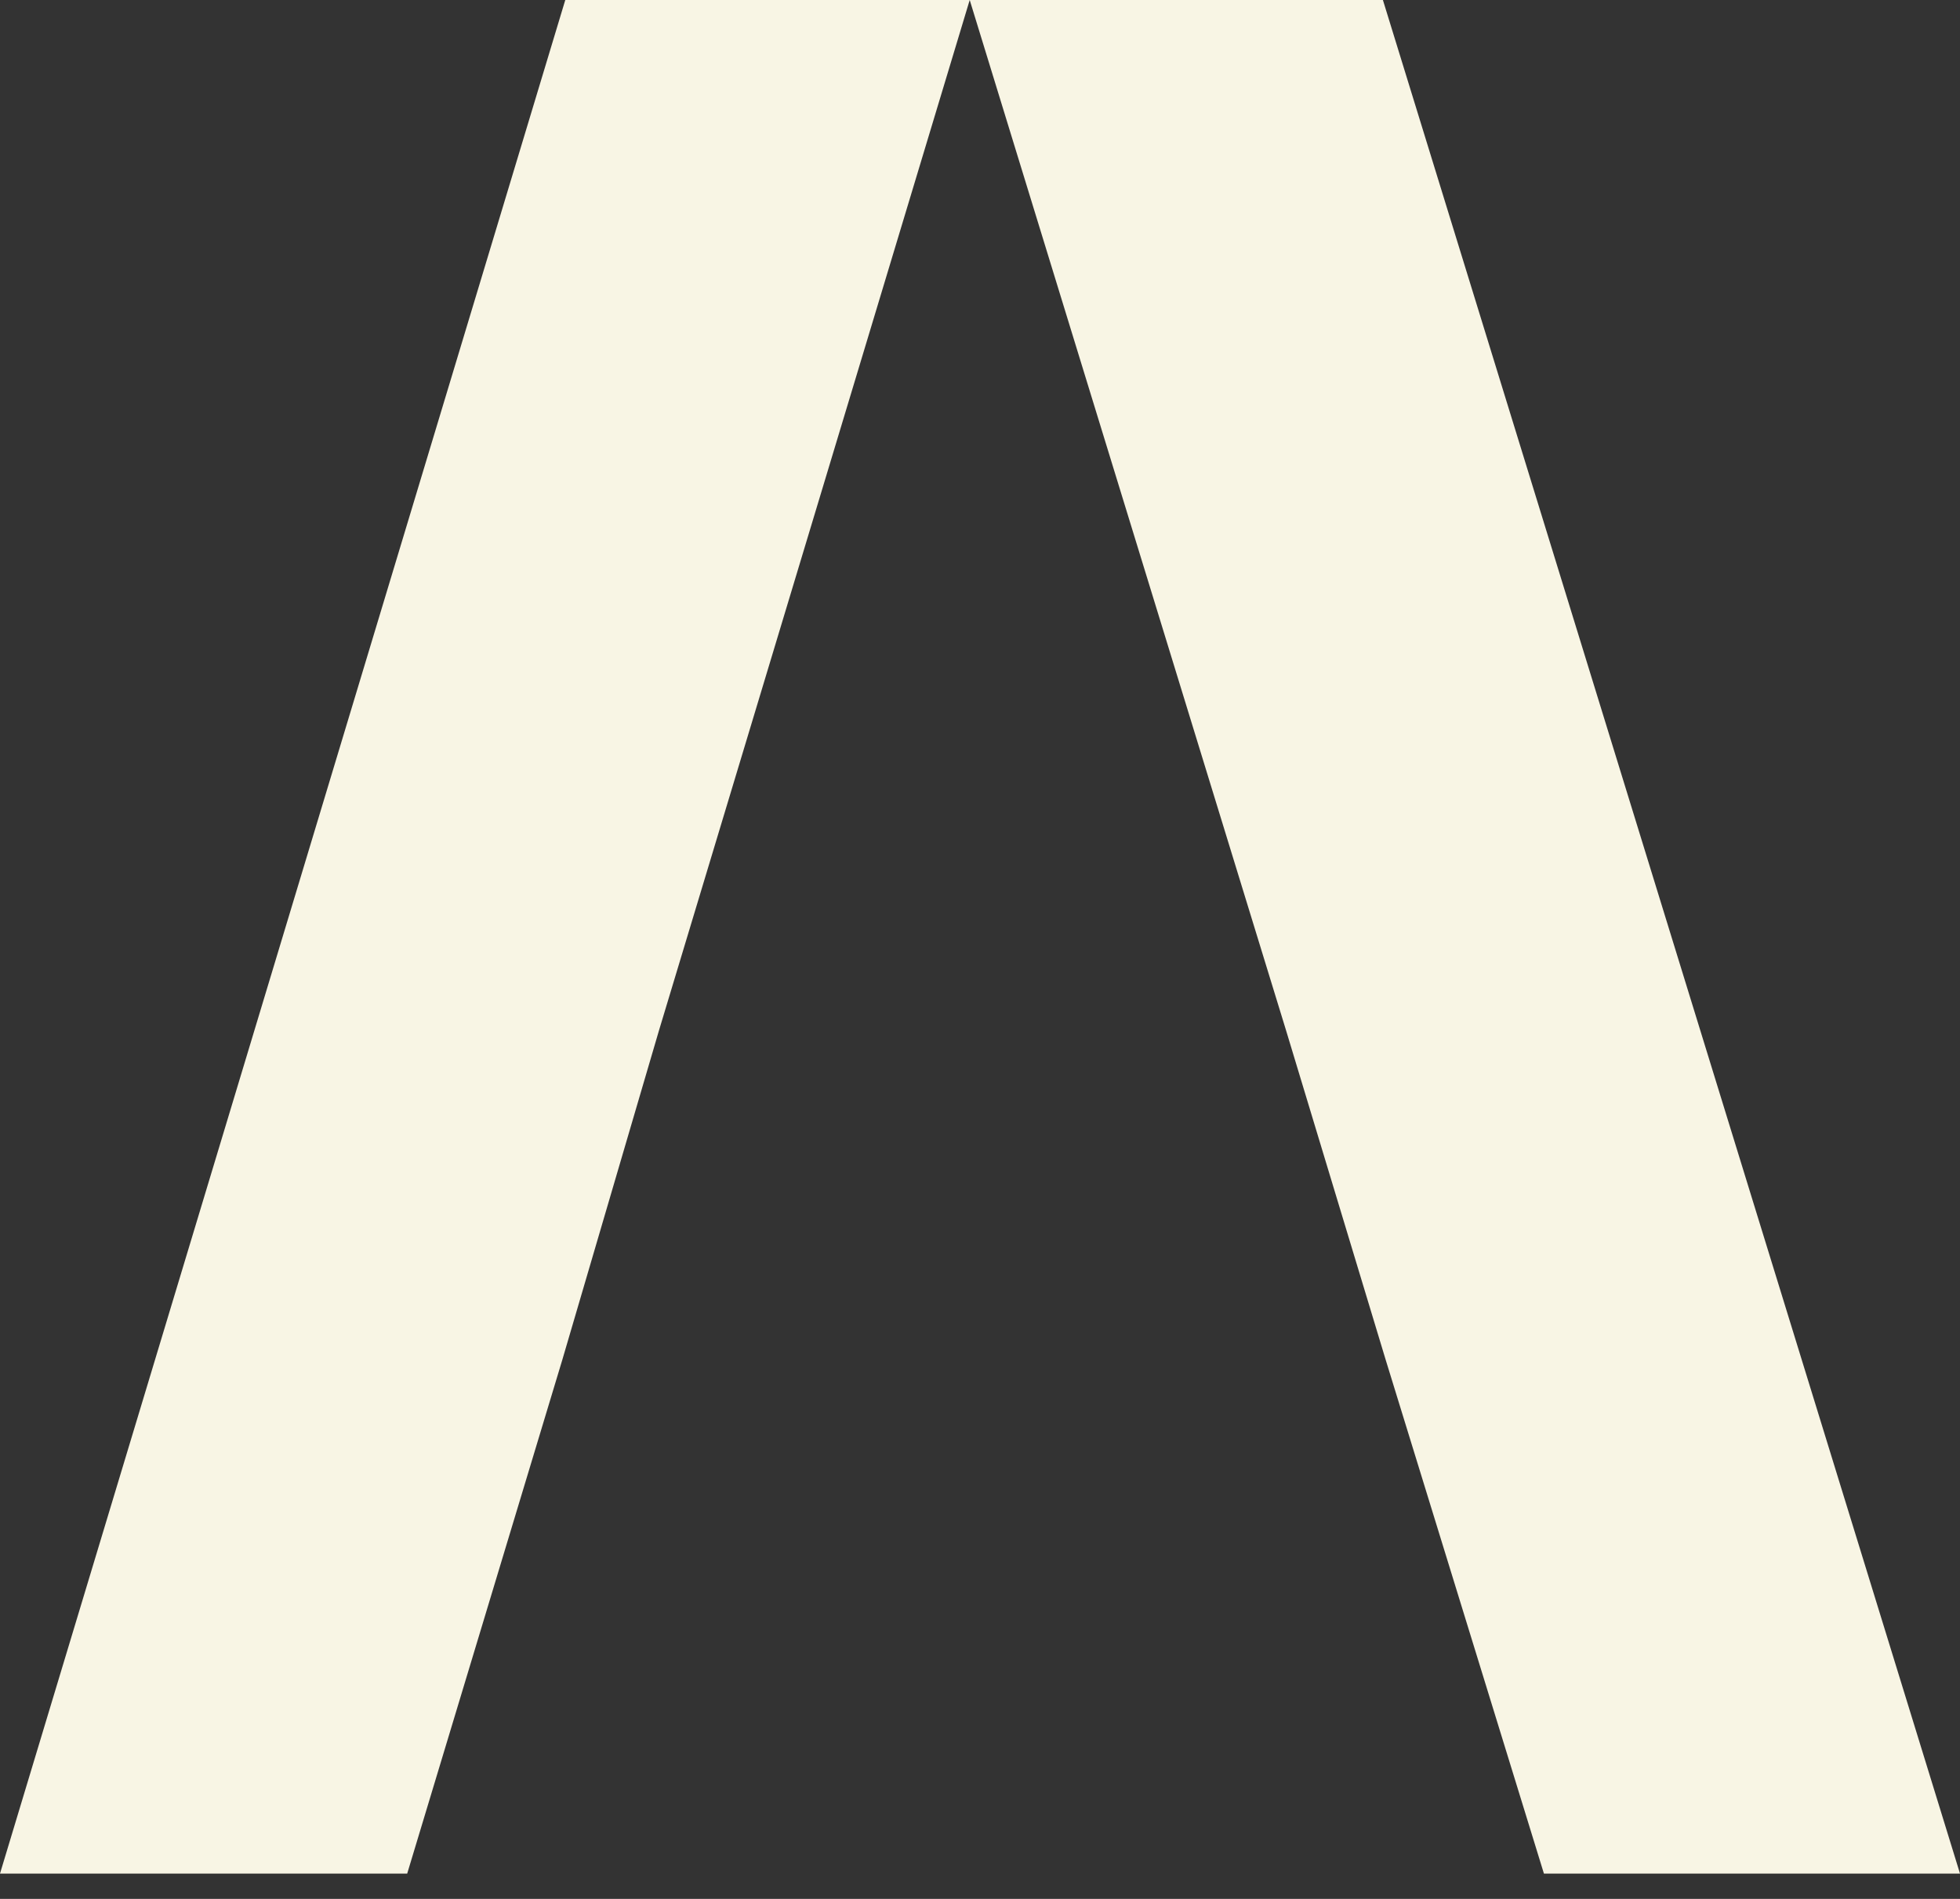 <svg width="32" height="31" viewBox="0 0 32 31" fill="none" xmlns="http://www.w3.org/2000/svg">
<rect x="0" y="0" width="32" height="31" fill="#333333" stroke="none"/>
<path d="M22.578 0H15.832L20.997 16.822L22.623 22.198L25.207 30.587H32L22.578 0ZM0 30.587H6.648L9.181 22.198L10.759 16.822L15.832 0H9.229L0 30.587Z" fill="#F8F5E4"/>
</svg>
